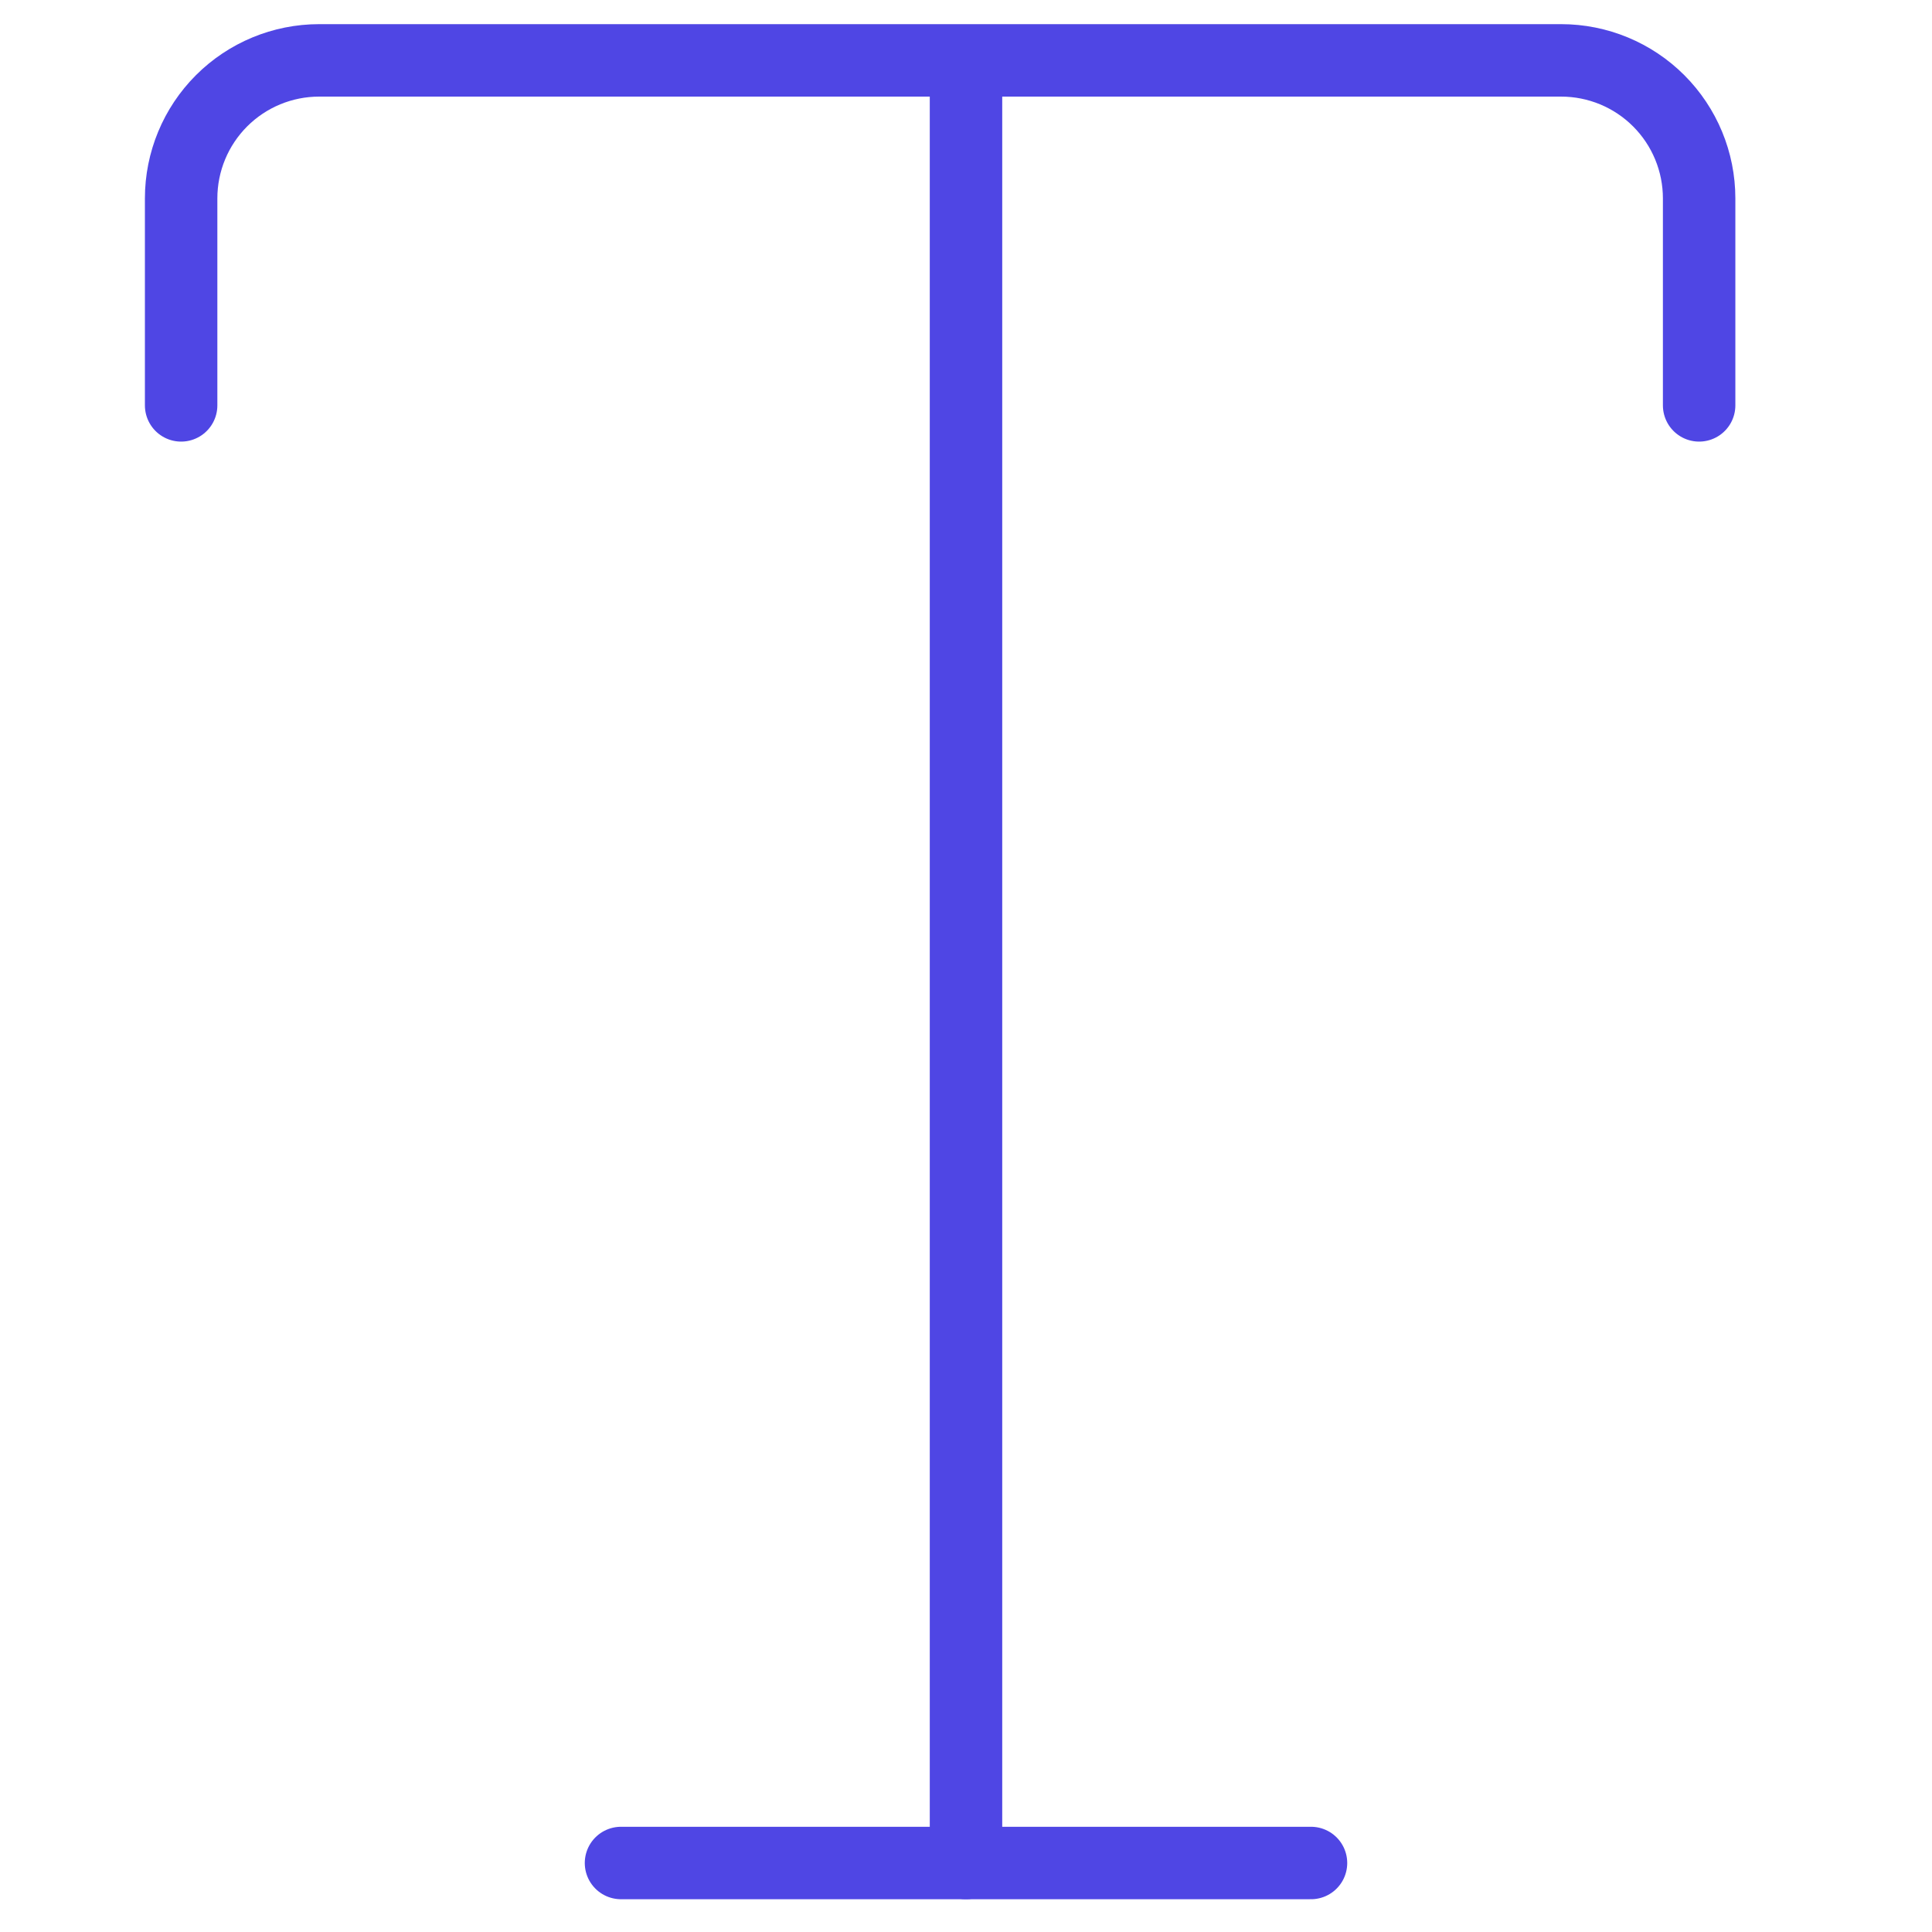<svg width="800" height="800" viewBox="0 0 800 800" fill="none" xmlns="http://www.w3.org/2000/svg">
<path d="M400 28.571V771.429" stroke="#4F46E4" stroke-width="30" stroke-linecap="round" stroke-linejoin="round"/>
<path d="M257.143 771.429H542.857" stroke="#4F46E4" stroke-width="30" stroke-linecap="round" stroke-linejoin="round"/>
<path d="M75.003 167.858V82.144C75.003 66.989 81.023 52.454 91.739 41.738C102.456 31.021 116.99 25.001 132.146 25.001H646.431C661.586 25.001 676.121 31.021 686.837 41.738C697.554 52.454 703.574 66.989 703.574 82.144V167.858" stroke="#4F46E4" stroke-width="30" stroke-linecap="round" stroke-linejoin="round"/>
</svg>
